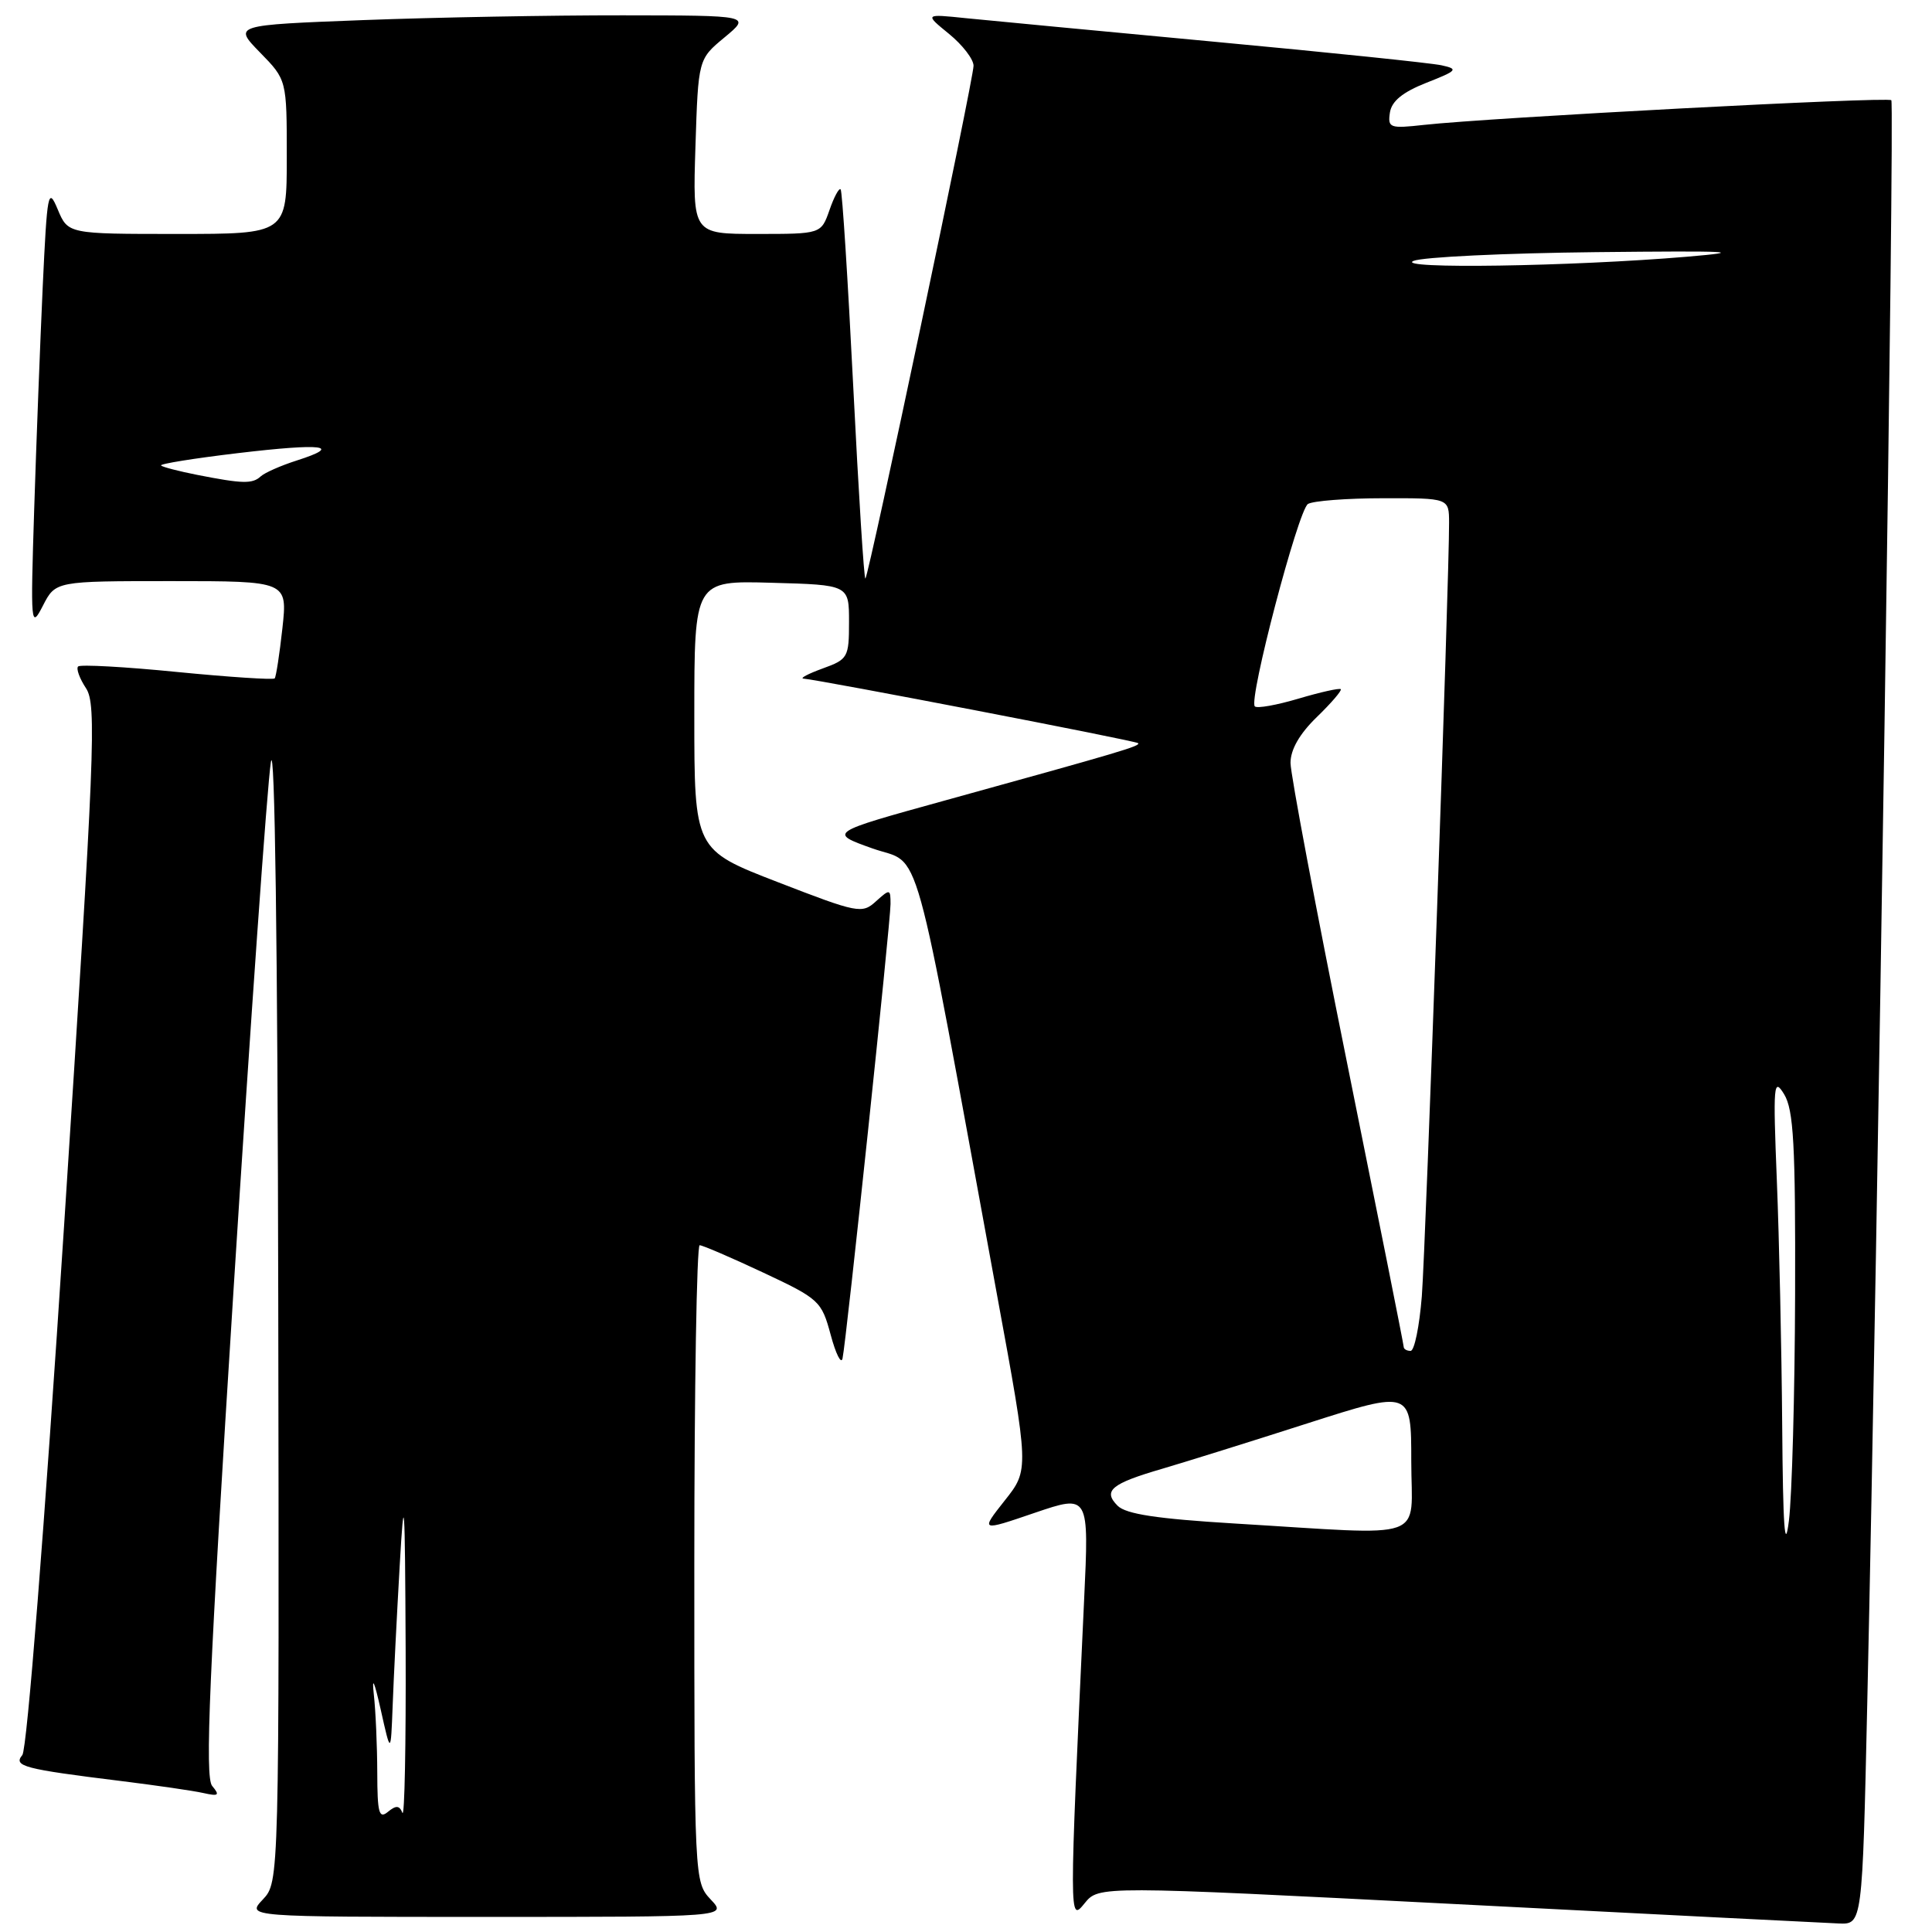 <?xml version="1.0" encoding="UTF-8" standalone="no"?>
<!DOCTYPE svg PUBLIC "-//W3C//DTD SVG 1.1//EN" "http://www.w3.org/Graphics/SVG/1.1/DTD/svg11.dtd" >
<svg xmlns="http://www.w3.org/2000/svg" xmlns:xlink="http://www.w3.org/1999/xlink" version="1.1" viewBox="0 0 256 256">
 <g >
 <path fill="currentColor"
d=" M 247.42 225.75 C 248.81 163.76 251.06 13.72 250.61 13.28 C 250.13 12.79 197.34 15.59 188.67 16.55 C 184.16 17.05 183.87 16.95 184.17 14.92 C 184.40 13.40 185.86 12.21 189.00 10.97 C 193.12 9.35 193.29 9.15 191.00 8.65 C 189.62 8.35 176.12 6.95 161.00 5.54 C 145.88 4.12 131.03 2.72 128.00 2.41 C 122.50 1.84 122.50 1.84 125.75 4.49 C 127.54 5.95 129.00 7.85 129.00 8.71 C 129.00 10.51 115.15 76.18 114.67 76.66 C 114.49 76.84 113.77 65.40 113.06 51.24 C 112.35 37.08 111.60 25.31 111.39 25.09 C 111.18 24.86 110.51 26.10 109.91 27.84 C 108.80 31.00 108.80 31.00 100.29 31.00 C 91.78 31.00 91.78 31.00 92.15 19.42 C 92.52 7.84 92.52 7.84 96.01 4.95 C 99.50 2.05 99.50 2.05 82.50 2.03 C 73.15 2.02 57.72 2.30 48.20 2.66 C 30.91 3.32 30.91 3.32 34.45 6.95 C 38.00 10.58 38.00 10.58 38.00 20.79 C 38.00 31.00 38.00 31.00 23.50 31.00 C 9.01 31.00 9.01 31.00 7.65 27.75 C 6.38 24.72 6.25 25.40 5.66 38.00 C 5.32 45.42 4.81 58.70 4.53 67.50 C 4.04 82.92 4.08 83.38 5.69 80.25 C 7.36 77.00 7.36 77.00 22.73 77.00 C 38.10 77.00 38.10 77.00 37.42 83.25 C 37.04 86.69 36.58 89.67 36.40 89.89 C 36.21 90.10 30.39 89.72 23.46 89.04 C 16.54 88.35 10.64 88.03 10.35 88.31 C 10.07 88.59 10.54 89.90 11.40 91.20 C 12.82 93.37 12.57 99.51 8.49 162.43 C 5.89 202.48 3.58 231.80 2.96 232.55 C 1.73 234.03 3.11 234.40 16.00 235.99 C 20.68 236.57 25.59 237.28 26.92 237.58 C 28.98 238.04 29.16 237.90 28.11 236.64 C 27.13 235.45 27.70 222.15 30.95 170.83 C 33.19 135.45 35.41 104.03 35.89 101.00 C 36.41 97.65 36.79 125.54 36.87 172.44 C 37.00 249.37 37.00 249.37 34.83 251.69 C 32.65 254.00 32.65 254.00 64.50 254.00 C 96.35 254.00 96.35 254.00 94.17 251.69 C 92.01 249.38 92.00 249.12 92.00 207.19 C 92.00 183.98 92.32 165.00 92.71 165.00 C 93.09 165.00 96.88 166.63 101.12 168.62 C 108.56 172.11 108.86 172.39 110.07 176.87 C 110.75 179.41 111.46 180.82 111.64 180.00 C 112.14 177.73 118.00 122.20 118.00 119.79 C 118.00 117.78 117.92 117.76 116.07 119.43 C 114.23 121.11 113.68 121.00 103.07 116.89 C 92.00 112.61 92.00 112.61 92.00 94.77 C 92.00 76.93 92.00 76.93 102.25 77.22 C 112.50 77.50 112.50 77.50 112.50 82.41 C 112.50 87.12 112.35 87.37 109.00 88.58 C 107.08 89.28 105.94 89.88 106.47 89.92 C 108.70 90.10 150.49 98.15 150.80 98.47 C 151.18 98.84 148.65 99.59 125.13 106.09 C 109.76 110.34 109.76 110.34 115.63 112.43 C 122.22 114.76 120.67 109.21 132.12 171.63 C 136.37 194.75 136.37 194.75 133.13 198.83 C 129.90 202.92 129.90 202.92 137.10 200.46 C 144.31 198.01 144.31 198.01 143.65 212.01 C 141.66 254.76 141.66 254.73 143.72 252.19 C 145.60 249.88 145.60 249.88 193.05 252.31 C 219.15 253.65 241.91 254.80 243.64 254.87 C 246.77 255.00 246.77 255.00 247.42 225.75 Z  M 49.99 234.87 C 49.98 231.37 49.78 226.70 49.53 224.50 C 49.26 222.01 49.60 222.77 50.44 226.50 C 51.78 232.50 51.78 232.50 52.03 226.00 C 52.16 222.43 52.58 214.10 52.96 207.50 C 53.56 197.04 53.66 198.46 53.75 218.50 C 53.80 231.15 53.61 240.92 53.32 240.21 C 52.93 239.22 52.48 239.19 51.40 240.08 C 50.22 241.06 50.00 240.23 49.99 234.87 Z  M 236.15 188.91 C 236.07 178.68 235.75 164.06 235.44 156.41 C 234.93 143.66 235.01 142.71 236.41 145.00 C 237.66 147.07 237.92 151.67 237.86 171.50 C 237.82 184.70 237.45 198.20 237.04 201.50 C 236.50 205.84 236.25 202.35 236.15 188.91 Z  M 163.55 201.87 C 153.33 201.25 149.20 200.63 148.09 199.52 C 146.10 197.53 147.24 196.59 154.00 194.62 C 157.03 193.73 165.69 191.03 173.25 188.60 C 187.00 184.20 187.00 184.20 187.00 193.60 C 187.00 204.39 189.69 203.44 163.55 201.87 Z  M 186.00 178.48 C 186.00 178.19 182.62 161.27 178.50 140.87 C 174.38 120.47 171.00 102.57 171.00 101.09 C 171.00 99.32 172.20 97.23 174.49 95.01 C 176.40 93.16 177.83 91.49 177.66 91.32 C 177.48 91.15 174.97 91.71 172.07 92.57 C 169.17 93.43 166.56 93.90 166.27 93.60 C 165.41 92.74 172.01 67.61 173.31 66.78 C 173.97 66.37 178.44 66.02 183.25 66.02 C 192.00 66.00 192.00 66.00 192.01 69.25 C 192.04 76.52 188.92 165.02 188.40 171.75 C 188.08 175.74 187.42 179.00 186.91 179.00 C 186.41 179.00 186.00 178.76 186.00 178.48 Z  M 26.11 62.92 C 23.70 62.44 21.55 61.89 21.34 61.68 C 21.13 61.47 25.72 60.73 31.54 60.04 C 42.83 58.70 45.51 59.04 39.32 61.02 C 37.22 61.69 35.07 62.64 34.55 63.12 C 33.45 64.14 32.15 64.11 26.11 62.92 Z  M 187.30 34.57 C 188.51 34.06 199.40 33.54 211.50 33.41 C 229.43 33.22 231.65 33.33 223.50 34.02 C 208.19 35.31 184.70 35.67 187.30 34.57 Z "/>
</g>
</svg>